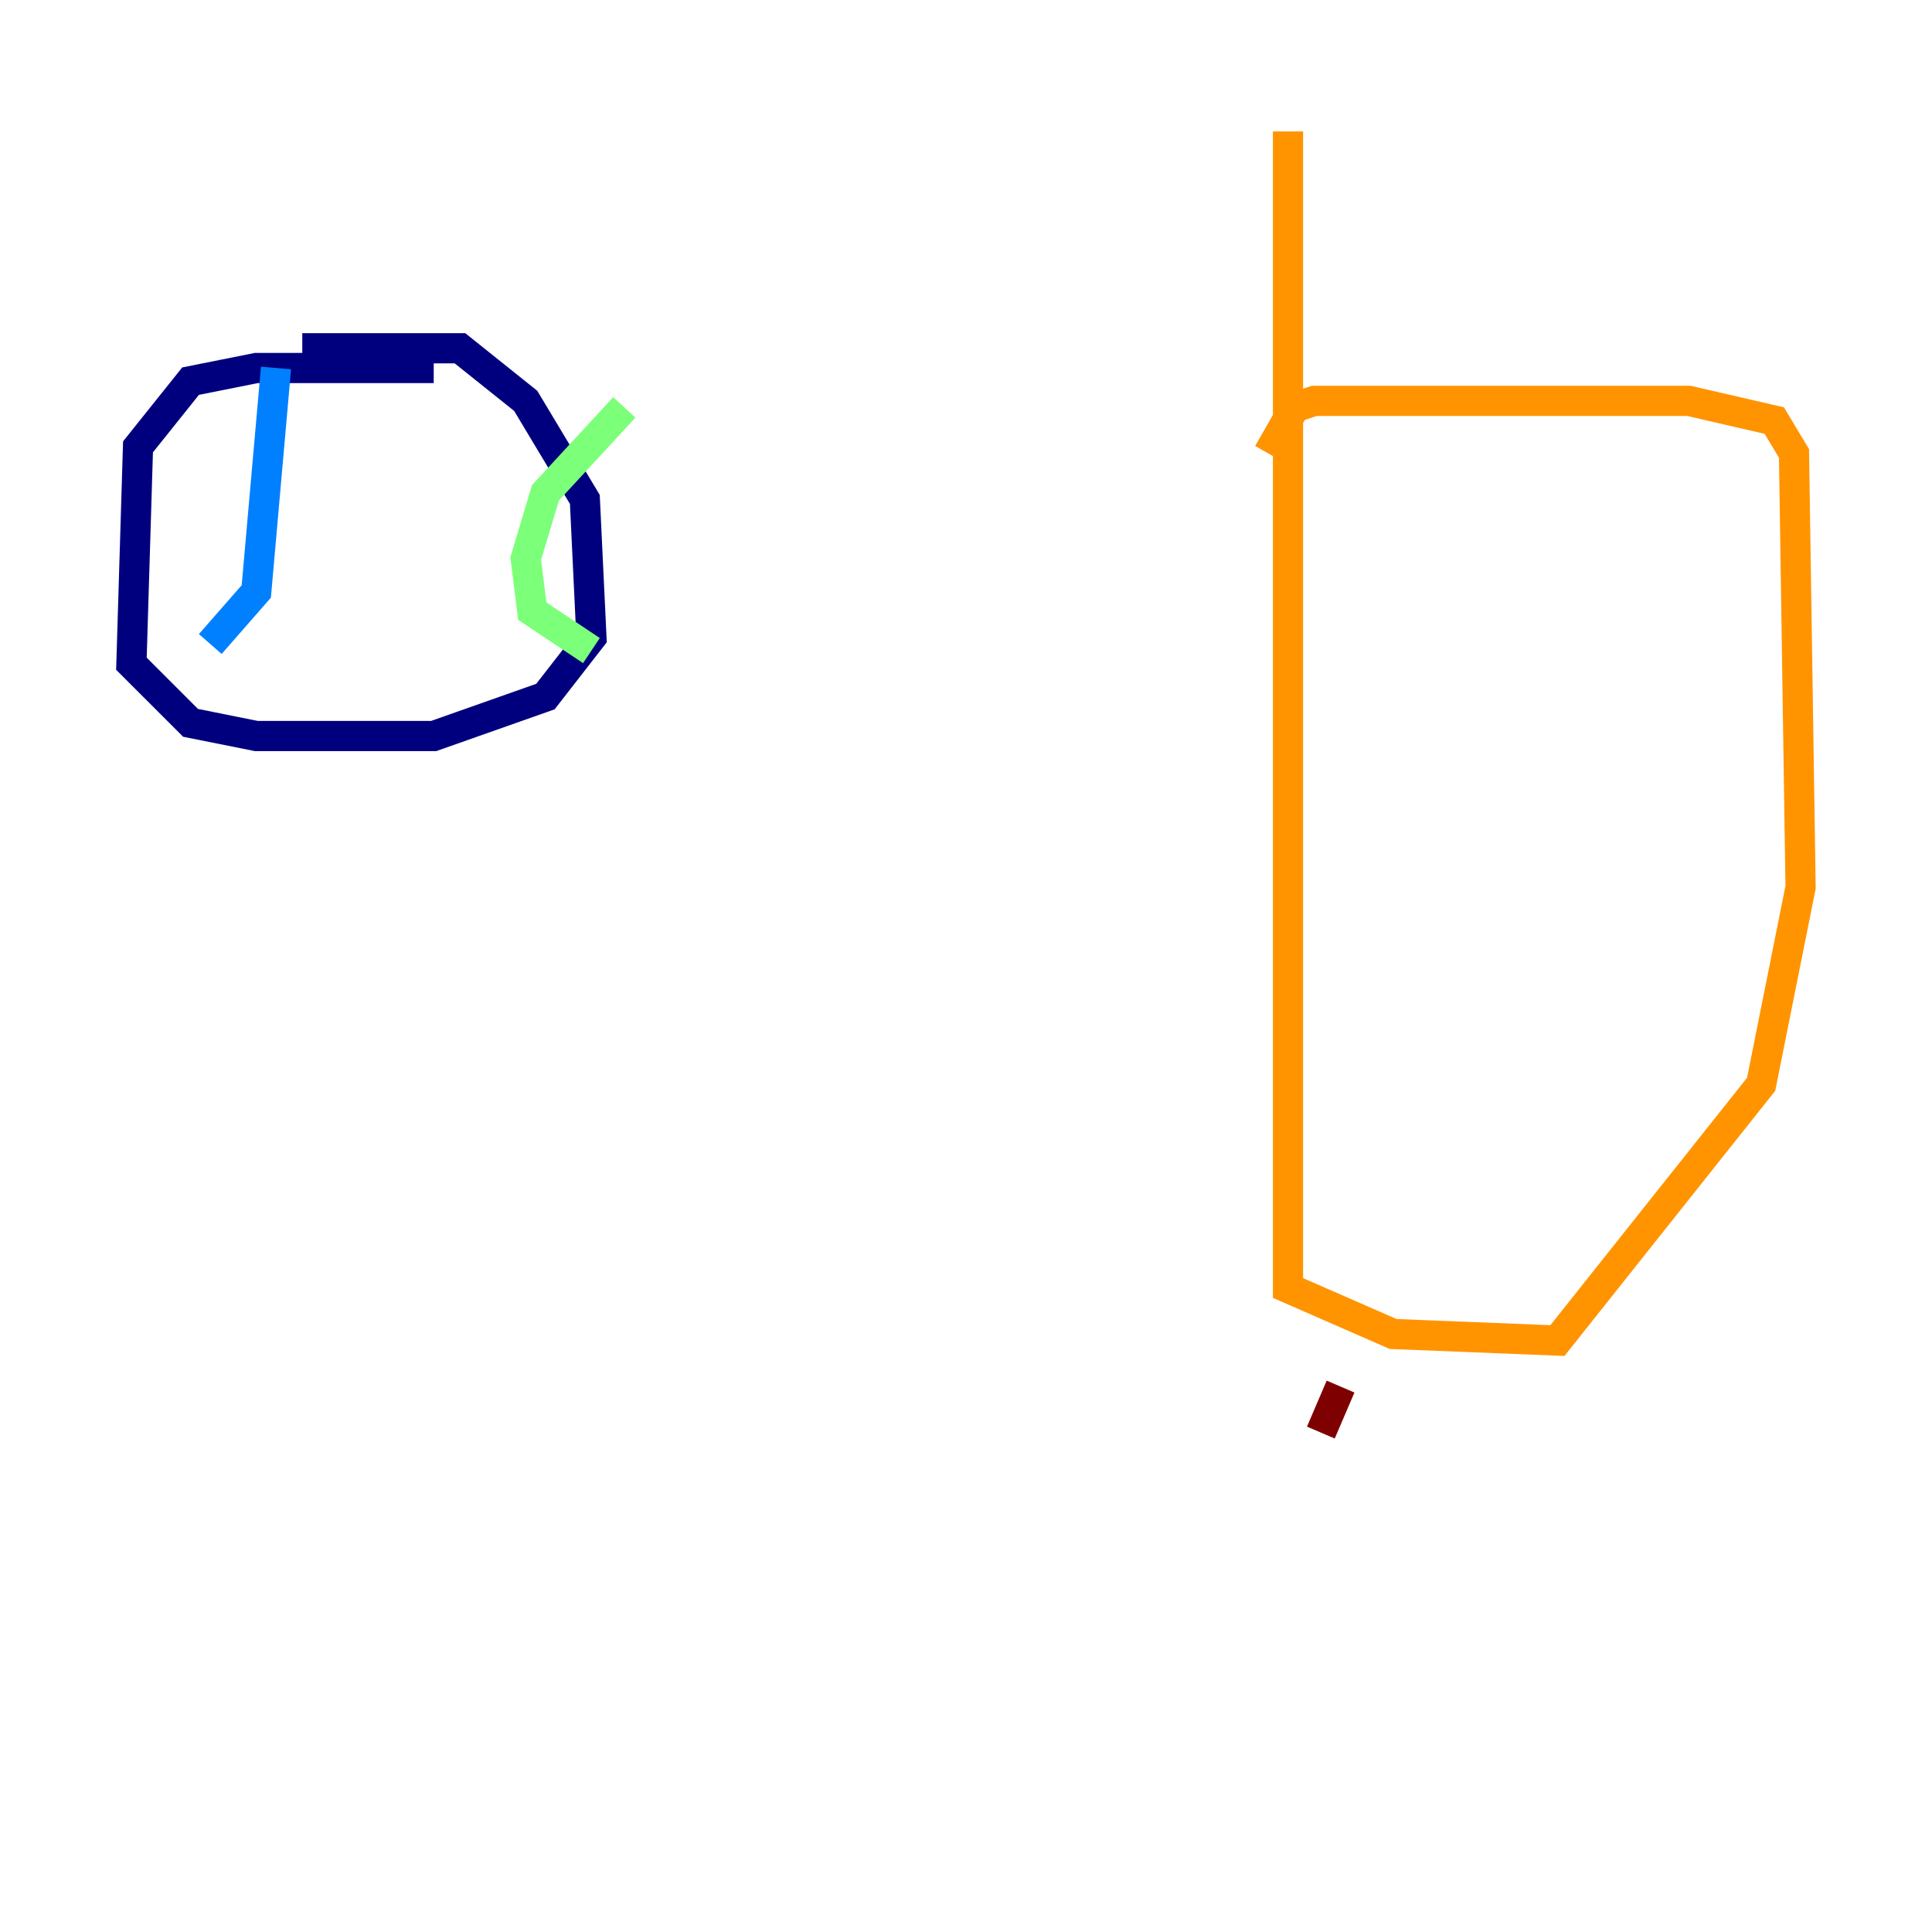 <?xml version="1.0" encoding="utf-8" ?>
<svg baseProfile="tiny" height="128" version="1.2" viewBox="0,0,128,128" width="128" xmlns="http://www.w3.org/2000/svg" xmlns:ev="http://www.w3.org/2001/xml-events" xmlns:xlink="http://www.w3.org/1999/xlink"><defs /><polyline fill="none" points="28.735,24.381 16.98,24.381 12.626,25.252 9.143,29.605 8.707,43.973 12.626,47.891 16.98,48.762 28.735,48.762 36.136,46.15 39.184,42.231 38.748,33.088 34.83,26.558 30.476,23.075 20.027,23.075" stroke="#00007f" stroke-width="2" /><polyline fill="none" points="18.286,24.381 16.98,39.184 13.932,42.667" stroke="#0080ff" stroke-width="2" /><polyline fill="none" points="41.361,26.993 36.136,32.653 34.83,37.007 35.265,40.49 39.184,43.102" stroke="#7cff79" stroke-width="2" /><polyline fill="none" points="85.333,8.707 85.333,85.333 92.299,88.381 103.184,88.816 116.68,71.837 119.293,58.776 118.857,30.041 117.551,27.864 111.891,26.558 87.075,26.558 85.769,26.993 84.027,30.041" stroke="#ff9400" stroke-width="2" /><polyline fill="none" points="88.816,91.864 87.51,94.912" stroke="#7f0000" stroke-width="2" /></svg>